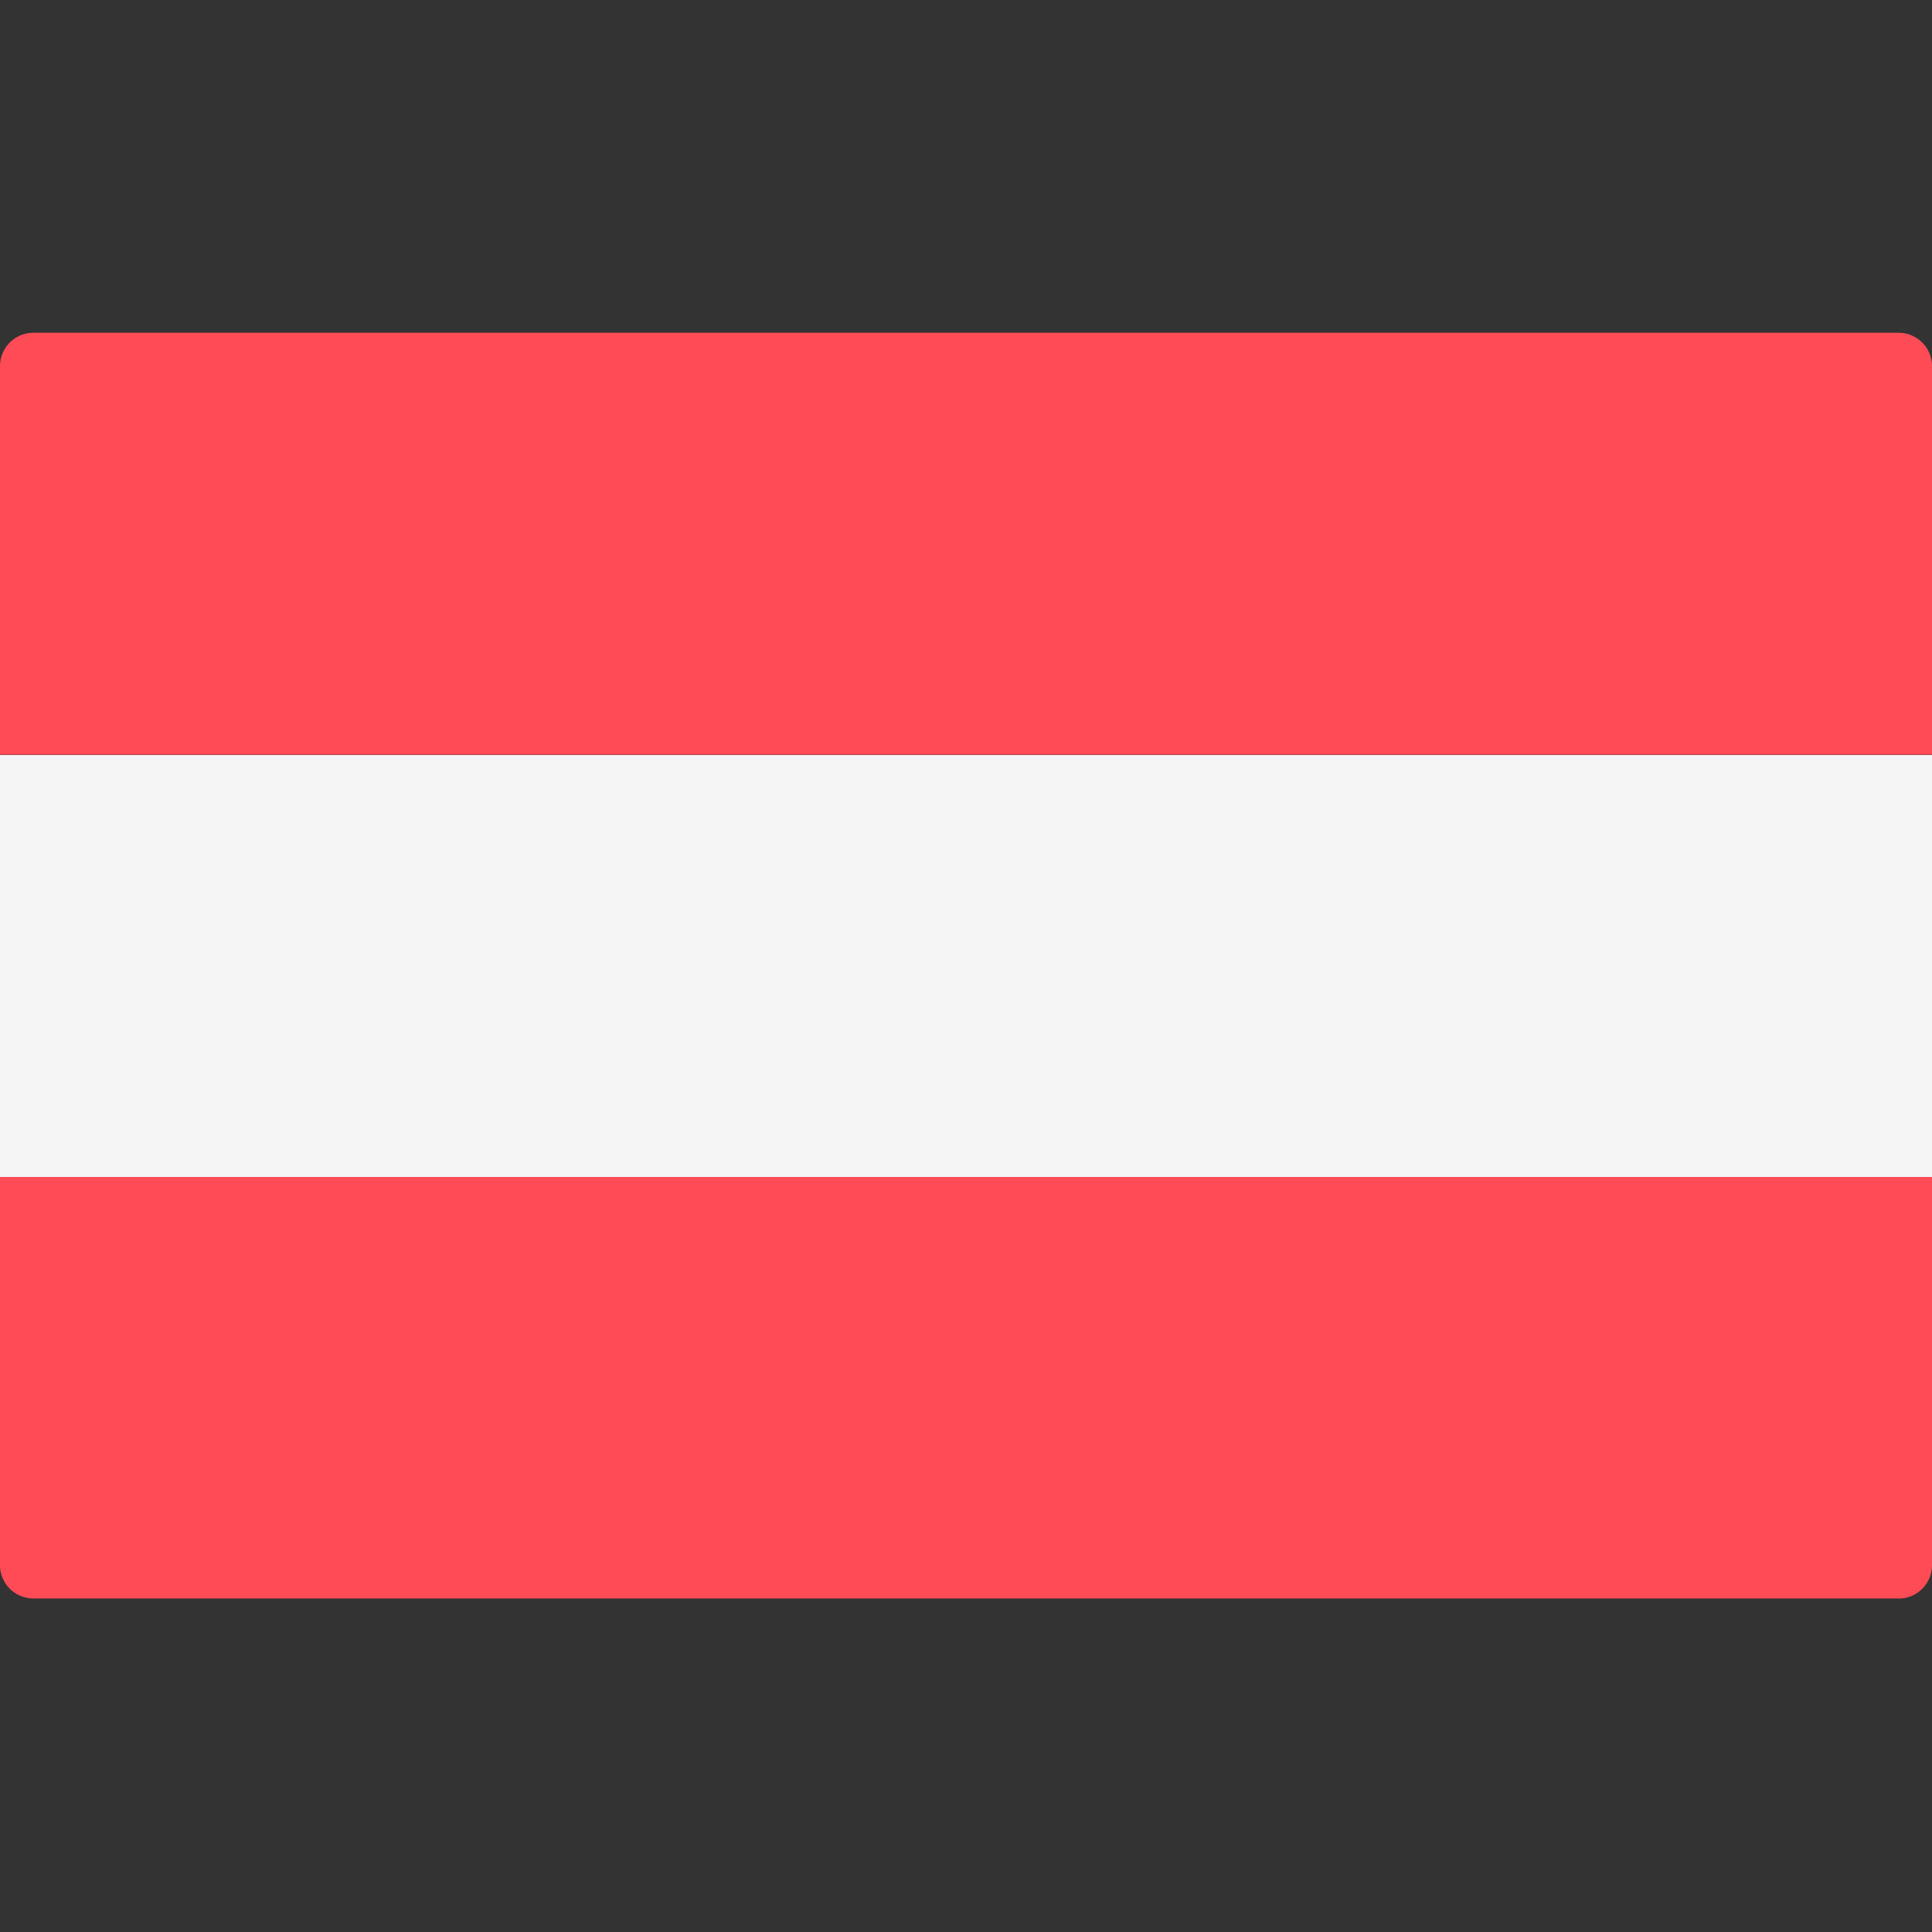 <svg width="20" height="20" fill="none" xmlns="http://www.w3.org/2000/svg"><rect width="100%" height="100%" fill="#333333" stroke="none"/><path d="M20 7.813H0V3.79c0-.19.154-.345.345-.345h19.31c.19 0 .345.155.345.345v4.023zM19.655 16.547H.345A.345.345 0 0 1 0 16.203V12.18h20v4.023c0 .19-.154.345-.345.345z" fill="#FF4B55"/><path d="M20 7.816H0v4.368h20V7.816z" fill="#F5F5F5"/></svg>